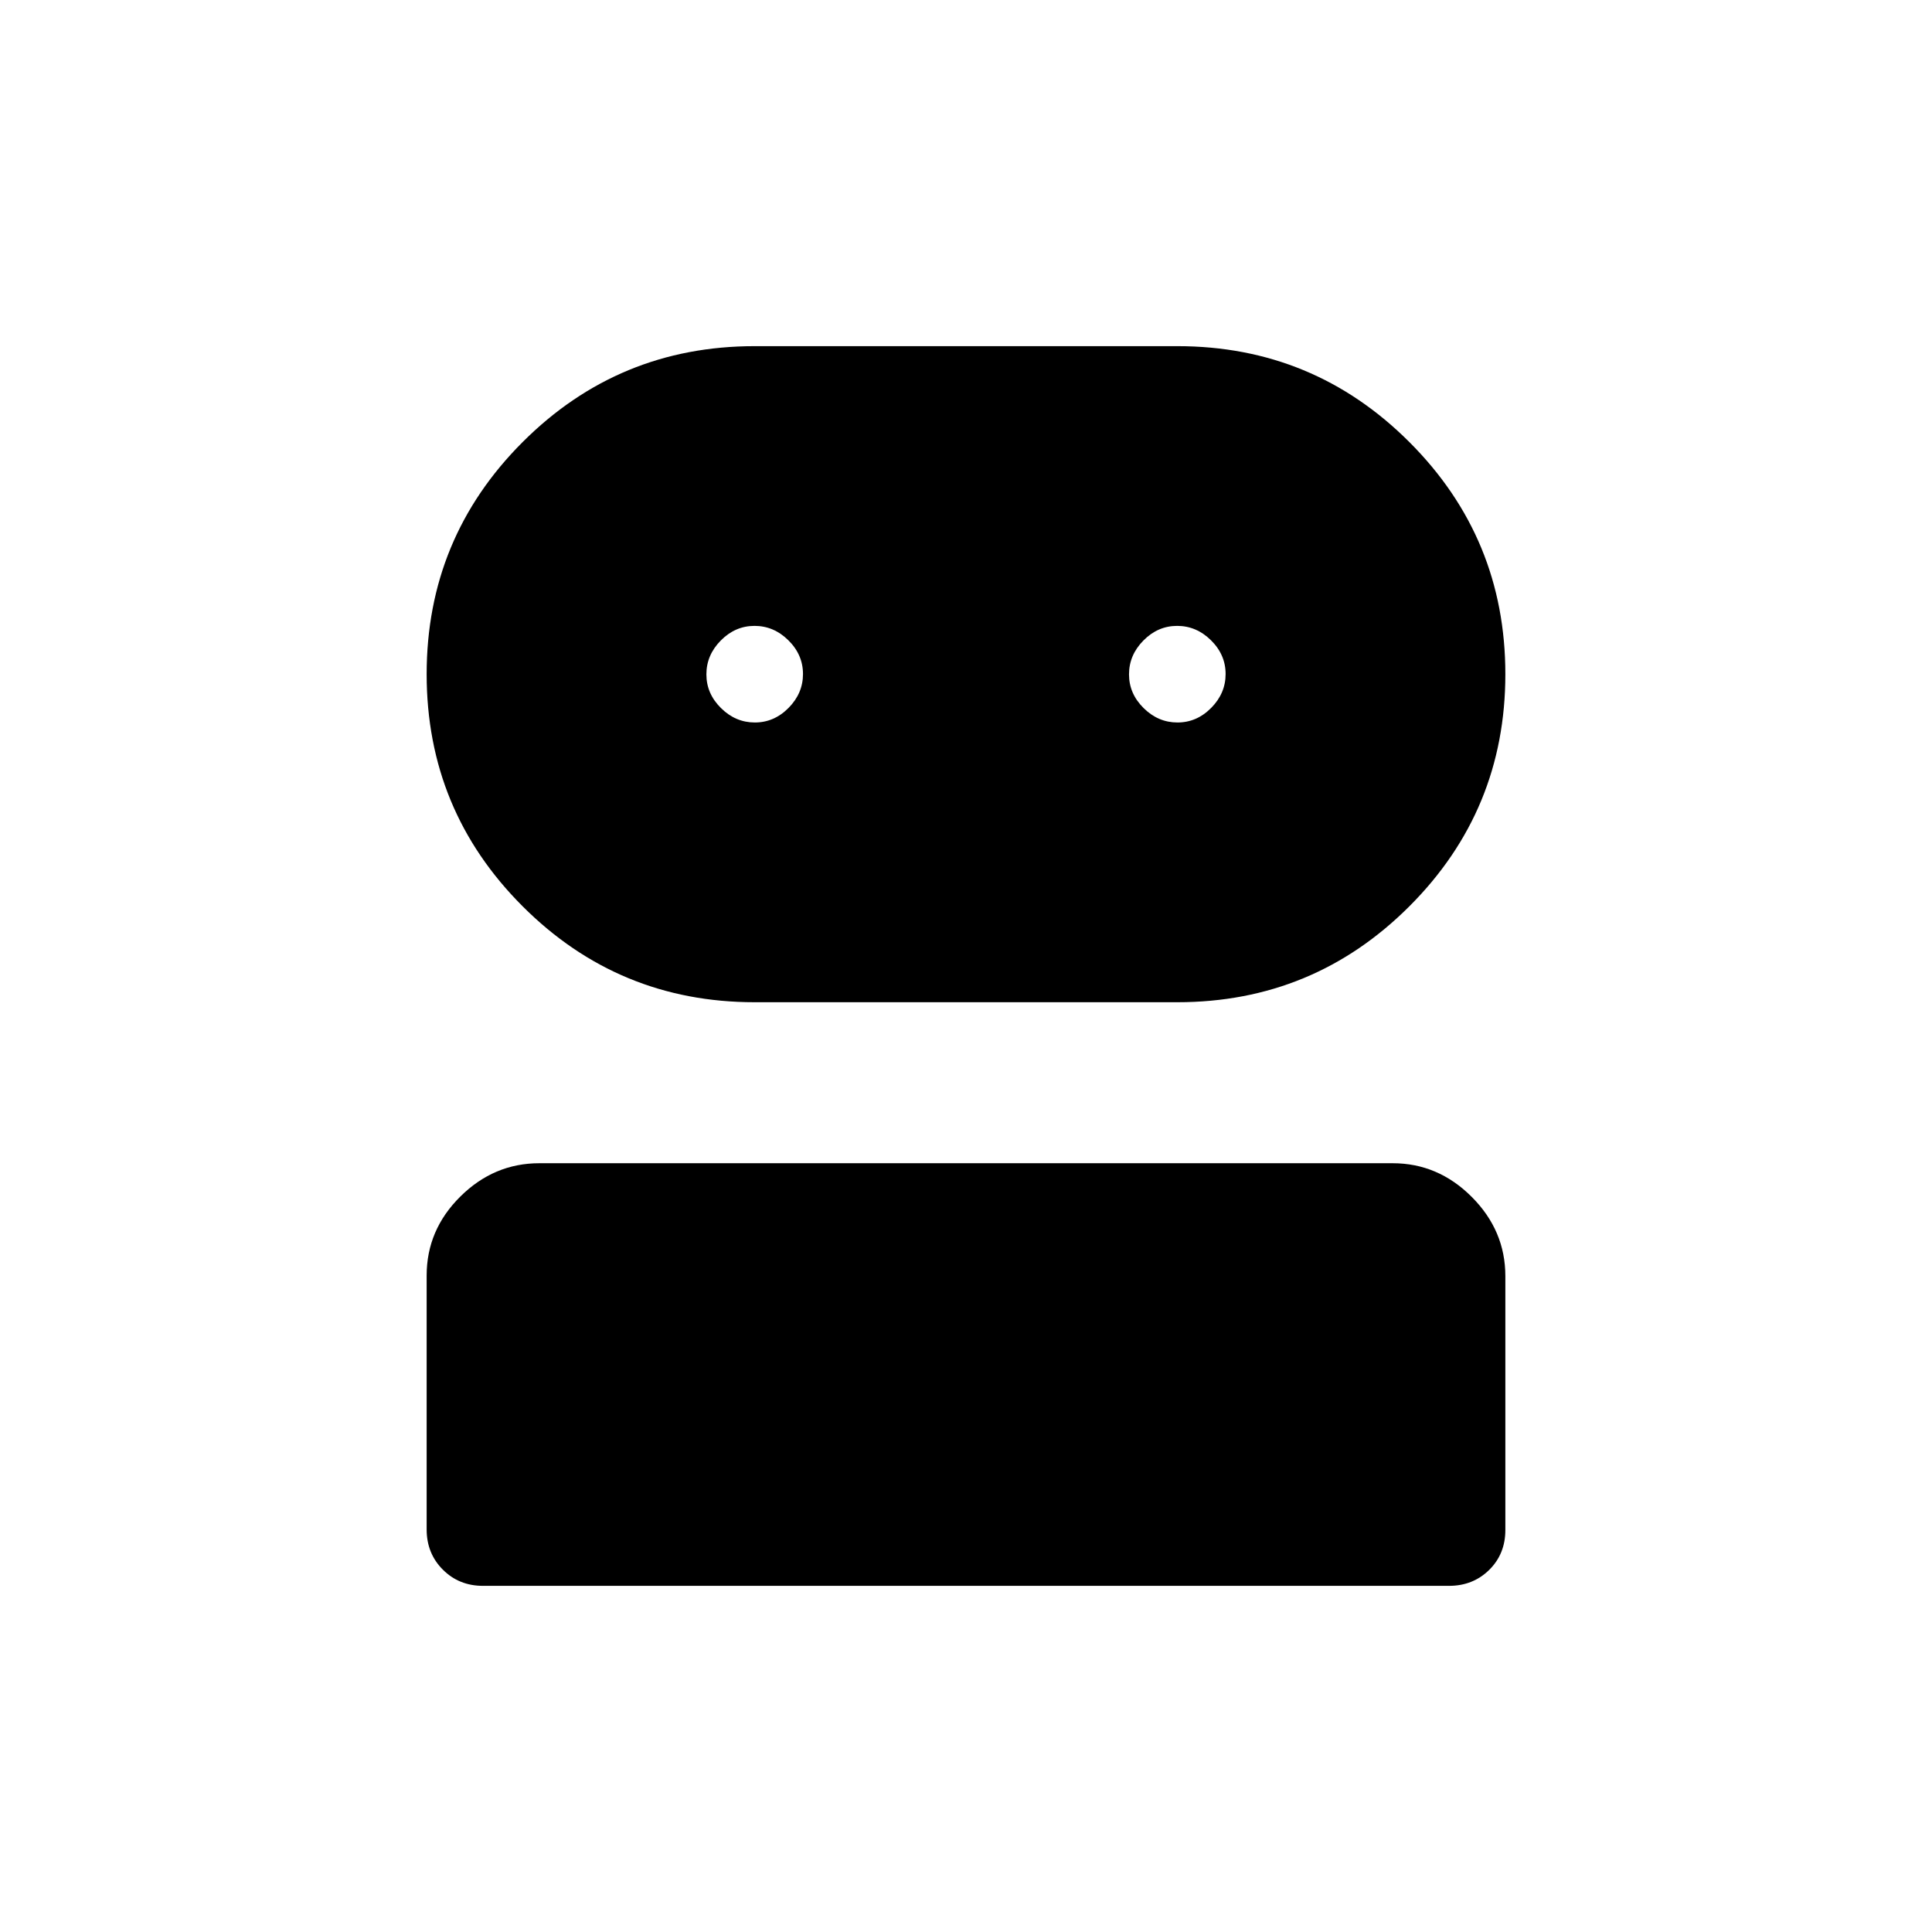 <svg xmlns="http://www.w3.org/2000/svg" height="40" viewBox="0 -960 960 960" width="40"><path d="M240-172q-11.917 0-19.958-8.054Q212-188.108 212-200.043v-126.172q0-22.618 16.708-39.202Q245.417-382 268-382h424q22.583 0 39.292 16.731Q748-348.538 748-325.922v126.156q0 11.933-8.042 19.849Q731.917-172 720-172H240Zm135-290q-67.645 0-115.323-47.677Q212-557.355 212-625t47.677-115.323Q307.355-788 375-788h210q67.645 0 115.323 47.677Q748-692.645 748-625t-47.677 115.323Q652.645-462 585-462H375Zm.082-139q9.585 0 16.751-7.249Q399-615.497 399-625.082q0-9.585-7.249-16.751Q384.503-649 374.918-649q-9.585 0-16.751 7.249Q351-634.503 351-624.918q0 9.585 7.249 16.751Q365.497-601 375.082-601Zm210 0q9.585 0 16.751-7.249Q609-615.497 609-625.082q0-9.585-7.249-16.751Q594.503-649 584.918-649q-9.585 0-16.751 7.249Q561-634.503 561-624.918q0 9.585 7.249 16.751Q575.497-601 585.082-601Z"/></svg>
